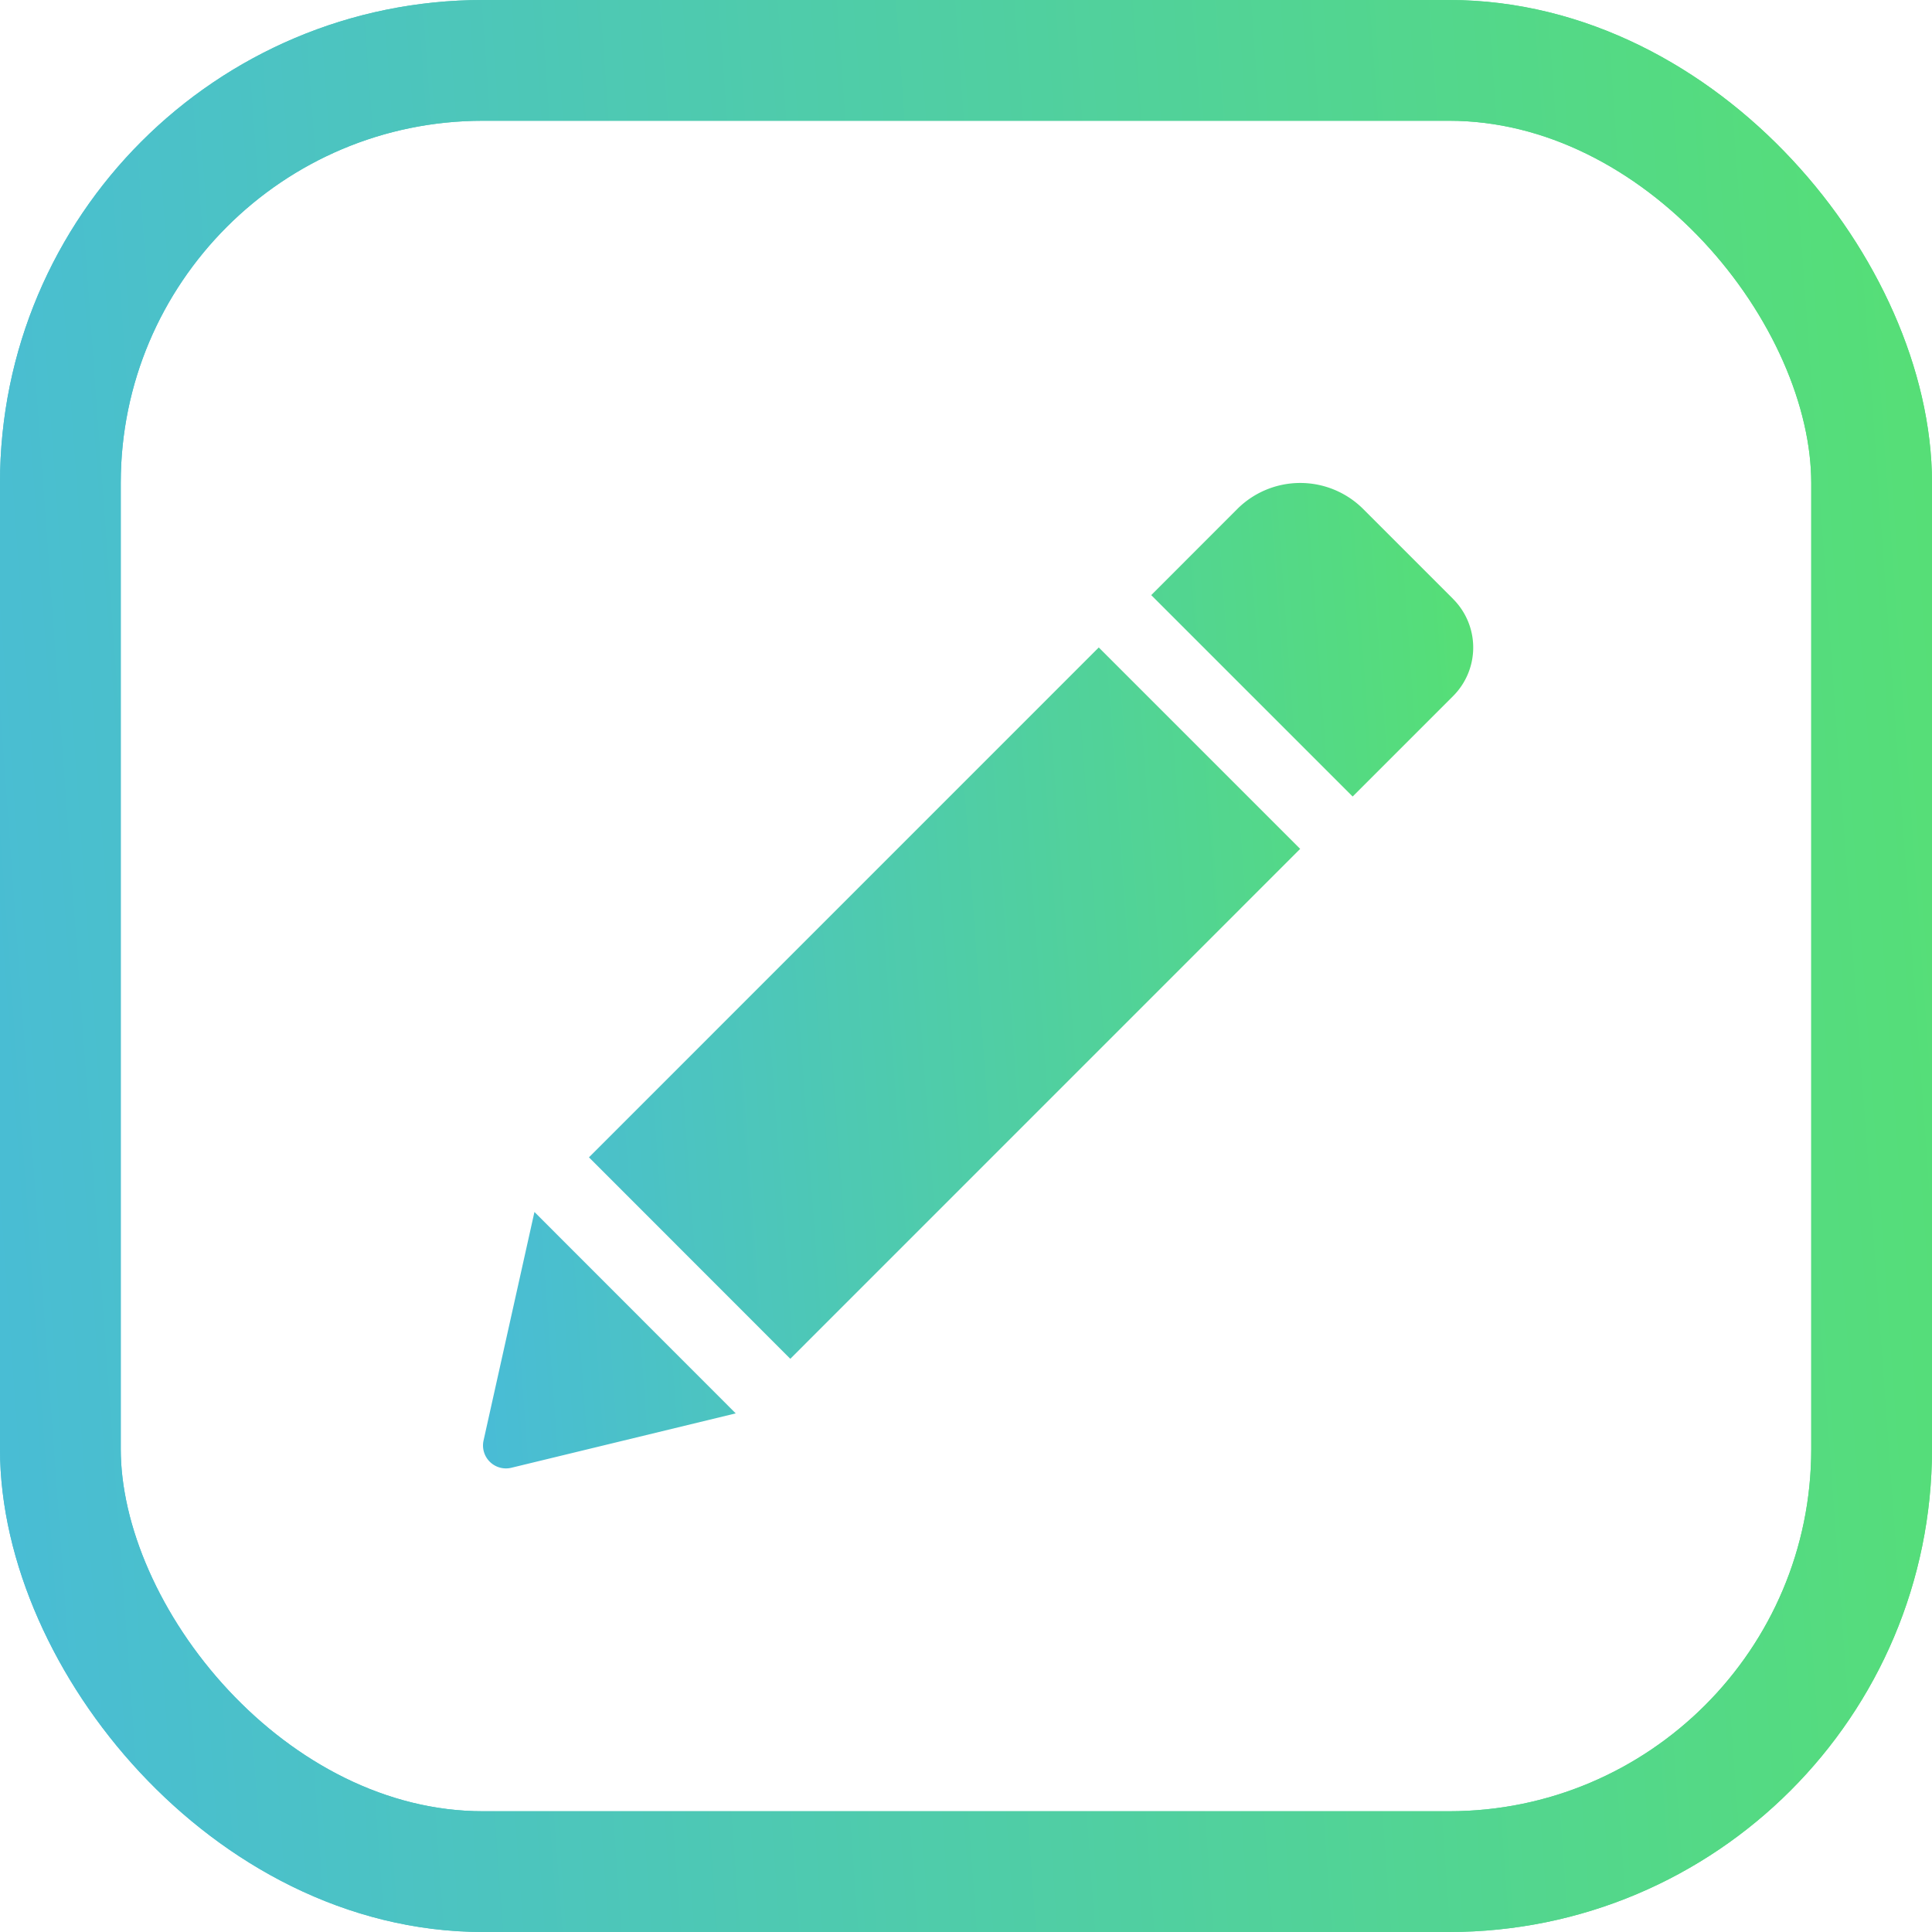 <svg width="32" height="32" viewBox="0 0 32 32" fill="none" xmlns="http://www.w3.org/2000/svg"><rect x="1" y="1" width="30" height="30" rx="7" stroke="url(#a)" stroke-width="2"/><rect x="1" y="1" width="30" height="30" rx="7" stroke="url(#b)" stroke-width="2"/><path d="M18.199 10.724l3.336 3.336-8.445 8.446-3.335-3.337 8.444-8.445zm5.868-.805l-1.488-1.488a1.476 1.476 0 0 0-2.086 0l-1.425 1.426 3.336 3.336 1.663-1.663a1.137 1.137 0 0 0 0-1.61zM8.009 23.86a.38.38 0 0 0 .46.451l3.717-.901-3.334-3.336-.843 3.786z" fill="url(#c)"/><defs><linearGradient id="a" x1="32" x2="-2.14" y2="2.475" gradientUnits="userSpaceOnUse"><stop stop-color="#56DF75"/><stop offset="1" stop-color="#49BCD6"/></linearGradient><linearGradient id="b" x1="32" x2="-2.14" y2="2.475" gradientUnits="userSpaceOnUse"><stop stop-color="#56DF75"/><stop offset="1" stop-color="#49BCD6"/></linearGradient><linearGradient id="c" x1="24.401" y1="8" x2="6.904" y2="9.274" gradientUnits="userSpaceOnUse"><stop stop-color="#56DF75"/><stop offset="1" stop-color="#49BCD6"/></linearGradient></defs></svg>